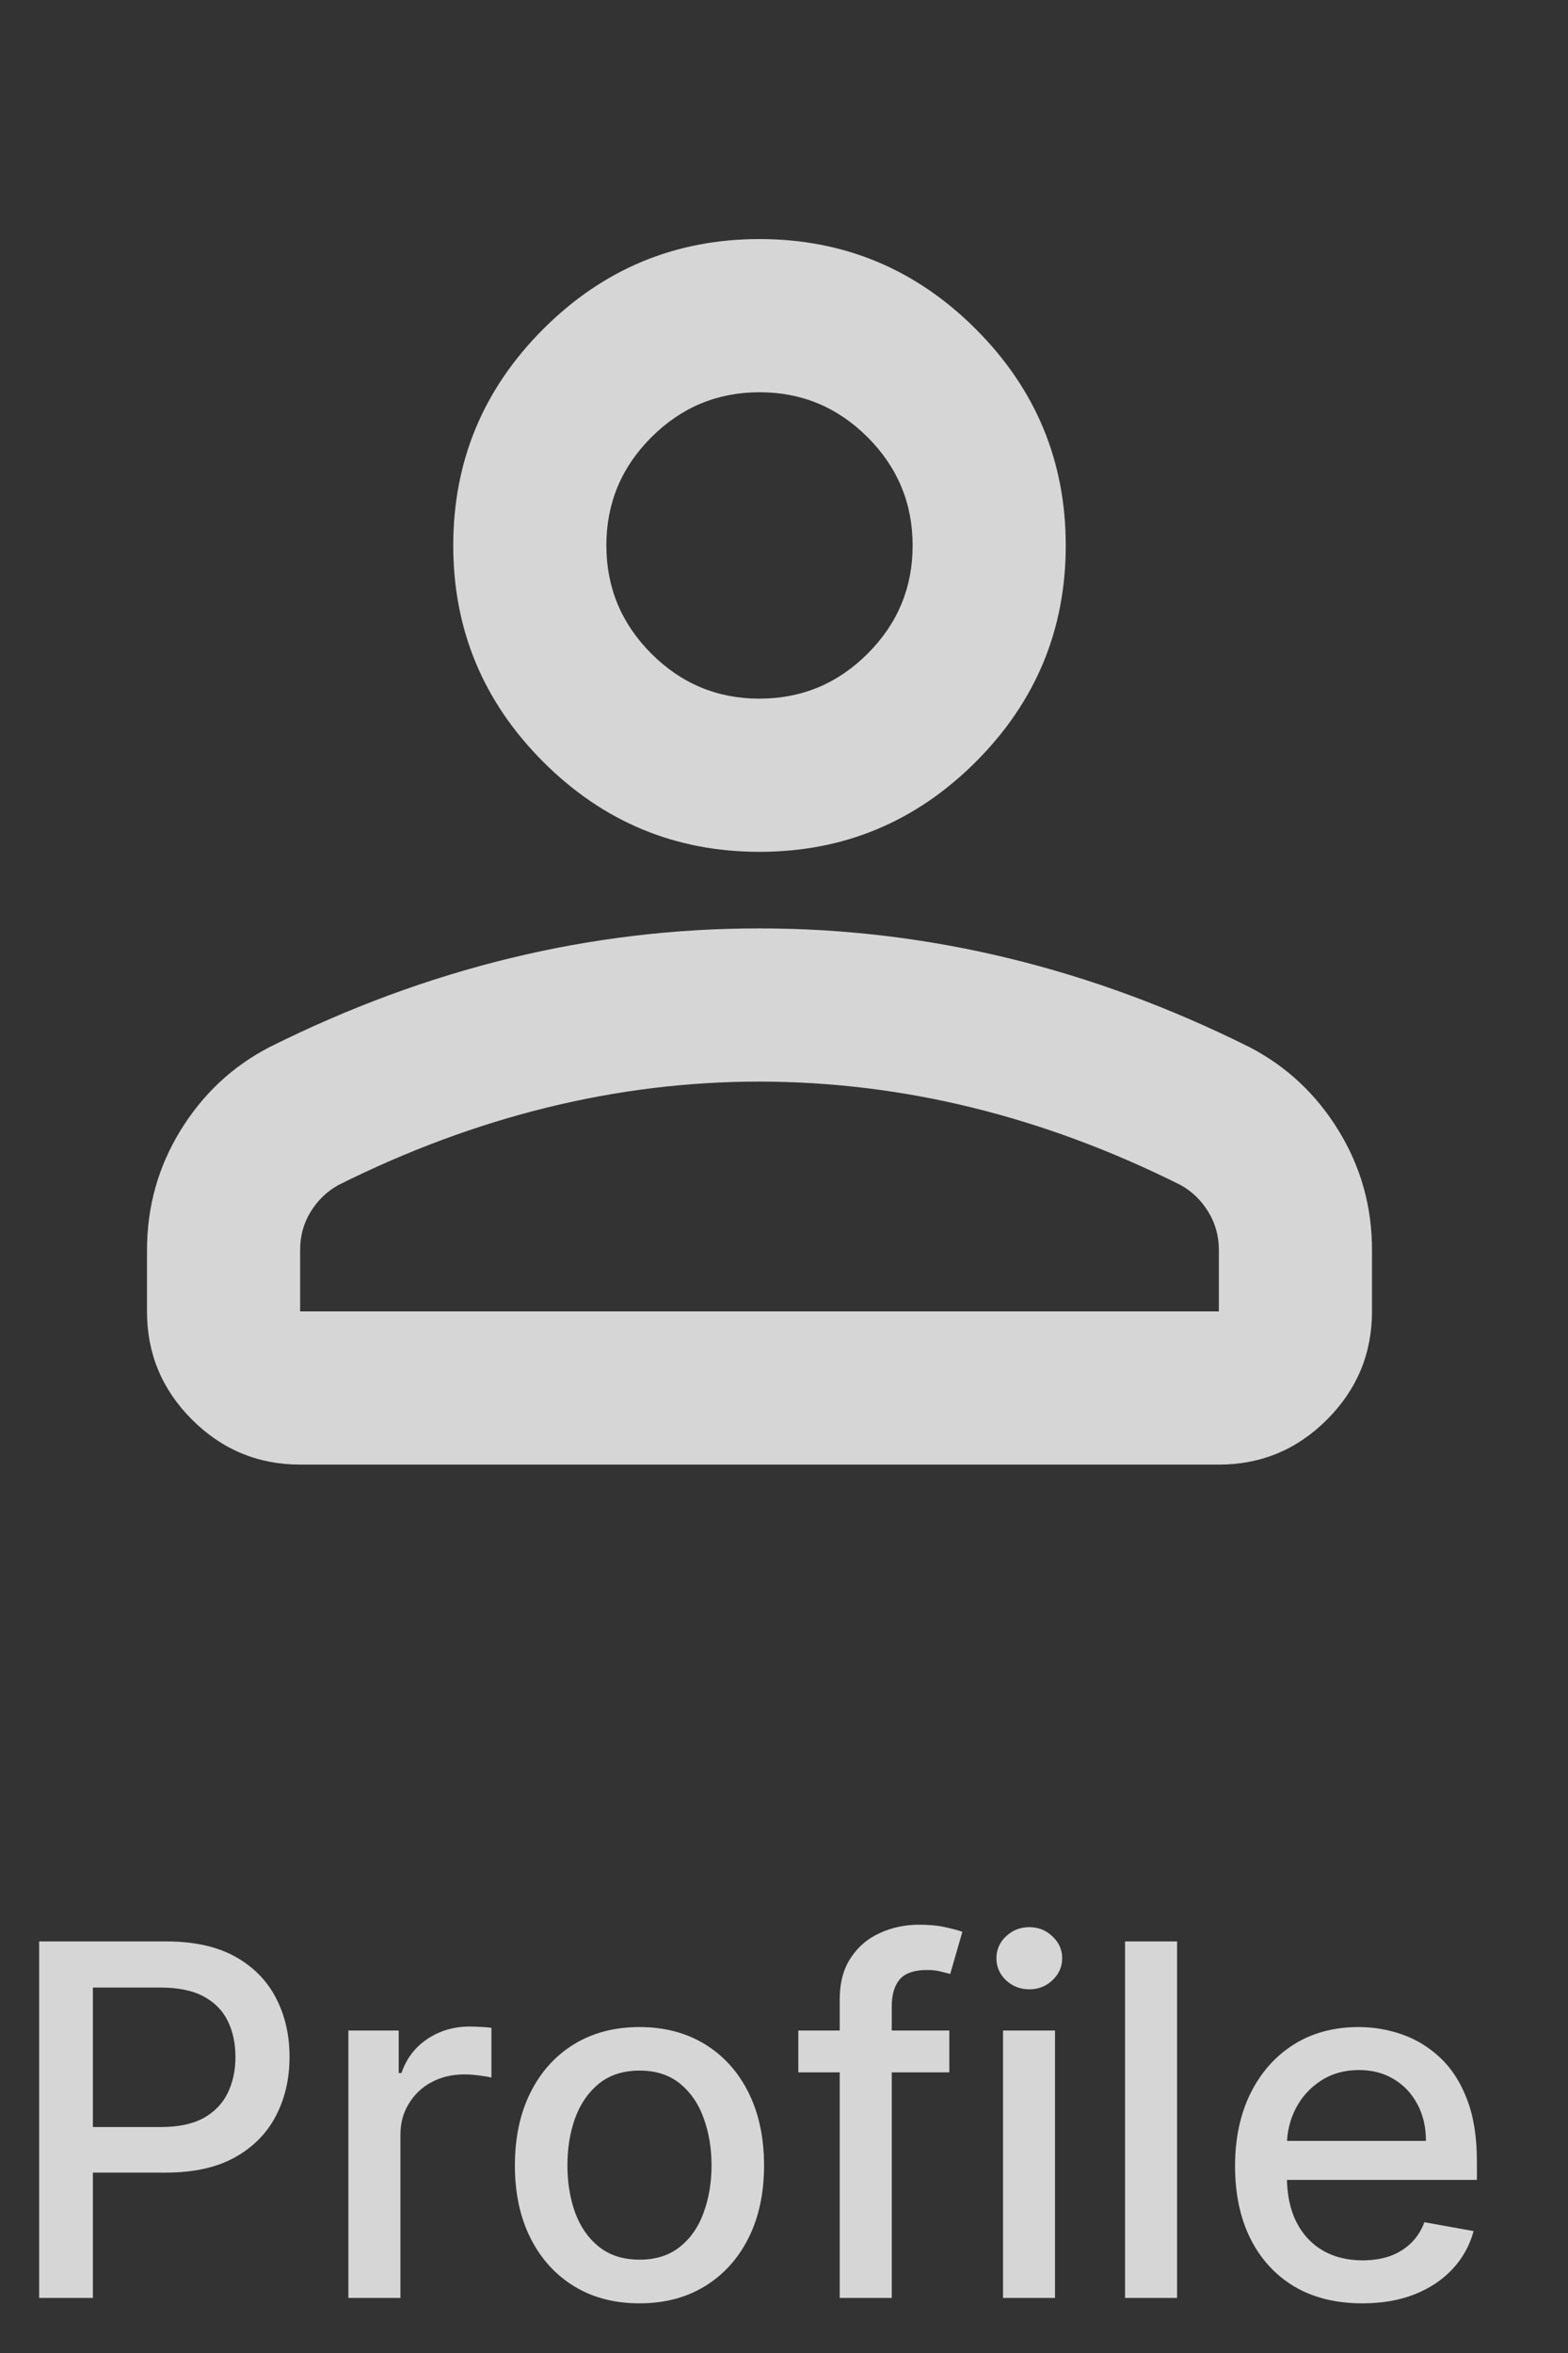 <svg width="32" height="48" viewBox="0 0 32 48" fill="none" xmlns="http://www.w3.org/2000/svg">
<rect x="0" y="0" width="32" height="48" fill="#333333" stroke="none"/>
<path d="M15.5 17.377C13.781 17.377 12.31 16.765 11.086 15.541C9.862 14.317 9.25 12.846 9.25 11.127C9.25 9.408 9.862 7.937 11.086 6.713C12.31 5.489 13.781 4.877 15.5 4.877C17.219 4.877 18.69 5.489 19.914 6.713C21.138 7.937 21.75 9.408 21.75 11.127C21.75 12.846 21.138 14.317 19.914 15.541C18.69 16.765 17.219 17.377 15.5 17.377ZM24.875 29.877H6.125C5.266 29.877 4.53 29.571 3.917 28.958C3.305 28.346 2.999 27.61 3 26.752V25.502C3 24.616 3.228 23.802 3.684 23.06C4.141 22.317 4.746 21.751 5.5 21.361C7.115 20.554 8.755 19.948 10.422 19.544C12.088 19.14 13.781 18.938 15.5 18.939C17.219 18.939 18.912 19.142 20.578 19.546C22.245 19.95 23.885 20.555 25.5 21.361C26.255 21.752 26.861 22.319 27.317 23.061C27.773 23.804 28.001 24.618 28 25.502V26.752C28 27.611 27.694 28.347 27.081 28.96C26.469 29.572 25.733 29.878 24.875 29.877ZM6.125 26.752H24.875V25.502C24.875 25.215 24.803 24.955 24.659 24.721C24.516 24.486 24.327 24.304 24.094 24.174C22.688 23.471 21.268 22.944 19.836 22.593C18.404 22.241 16.958 22.066 15.5 22.064C14.042 22.064 12.596 22.241 11.164 22.593C9.732 22.945 8.312 23.472 6.906 24.174C6.672 24.304 6.483 24.486 6.339 24.721C6.195 24.955 6.124 25.215 6.125 25.502V26.752ZM15.5 14.252C16.359 14.252 17.095 13.946 17.708 13.333C18.32 12.721 18.626 11.985 18.625 11.127C18.625 10.268 18.319 9.532 17.706 8.919C17.094 8.307 16.358 8.001 15.5 8.002C14.641 8.002 13.905 8.308 13.292 8.921C12.68 9.533 12.374 10.269 12.375 11.127C12.375 11.986 12.681 12.722 13.294 13.335C13.906 13.947 14.642 14.253 15.5 14.252Z" fill="white" fill-opacity="0.8"/>
<path d="M0.799 46.877V39.604H3.391C3.957 39.604 4.426 39.707 4.798 39.913C5.169 40.119 5.447 40.401 5.632 40.758C5.817 41.114 5.909 41.514 5.909 41.959C5.909 42.406 5.816 42.809 5.629 43.166C5.444 43.521 5.165 43.803 4.79 44.011C4.419 44.217 3.951 44.32 3.388 44.32H1.605V43.39H3.288C3.646 43.39 3.936 43.328 4.158 43.205C4.381 43.08 4.544 42.909 4.648 42.694C4.753 42.478 4.805 42.233 4.805 41.959C4.805 41.684 4.753 41.44 4.648 41.227C4.544 41.014 4.38 40.847 4.155 40.726C3.932 40.606 3.639 40.545 3.274 40.545H1.896V46.877H0.799ZM7.11 46.877V41.422H8.137V42.289H8.193C8.293 41.995 8.468 41.764 8.719 41.596C8.972 41.426 9.259 41.341 9.578 41.341C9.645 41.341 9.723 41.343 9.813 41.348C9.905 41.353 9.977 41.358 10.029 41.366V42.381C9.987 42.369 9.911 42.356 9.802 42.342C9.693 42.326 9.584 42.317 9.475 42.317C9.224 42.317 9.001 42.371 8.804 42.477C8.61 42.581 8.456 42.727 8.343 42.914C8.229 43.099 8.172 43.309 8.172 43.546V46.877H7.11ZM13.05 46.987C12.539 46.987 12.093 46.87 11.712 46.636C11.331 46.401 11.035 46.073 10.824 45.652C10.613 45.23 10.508 44.738 10.508 44.175C10.508 43.609 10.613 43.114 10.824 42.69C11.035 42.266 11.331 41.937 11.712 41.703C12.093 41.469 12.539 41.351 13.05 41.351C13.562 41.351 14.008 41.469 14.389 41.703C14.77 41.937 15.066 42.266 15.277 42.69C15.488 43.114 15.593 43.609 15.593 44.175C15.593 44.738 15.488 45.23 15.277 45.652C15.066 46.073 14.77 46.401 14.389 46.636C14.008 46.87 13.562 46.987 13.05 46.987ZM13.054 46.096C13.385 46.096 13.66 46.008 13.878 45.833C14.096 45.658 14.257 45.425 14.361 45.133C14.467 44.842 14.521 44.521 14.521 44.171C14.521 43.823 14.467 43.503 14.361 43.212C14.257 42.919 14.096 42.683 13.878 42.505C13.66 42.328 13.385 42.239 13.054 42.239C12.72 42.239 12.443 42.328 12.223 42.505C12.005 42.683 11.843 42.919 11.736 43.212C11.632 43.503 11.58 43.823 11.58 44.171C11.58 44.521 11.632 44.842 11.736 45.133C11.843 45.425 12.005 45.658 12.223 45.833C12.443 46.008 12.72 46.096 13.054 46.096ZM19.374 41.422V42.275H16.292V41.422H19.374ZM17.137 46.877V40.79C17.137 40.449 17.212 40.166 17.361 39.942C17.51 39.714 17.707 39.545 17.954 39.434C18.2 39.32 18.467 39.263 18.756 39.263C18.969 39.263 19.152 39.281 19.303 39.317C19.455 39.35 19.567 39.38 19.64 39.409L19.392 40.268C19.342 40.254 19.278 40.237 19.2 40.219C19.122 40.197 19.027 40.187 18.916 40.187C18.658 40.187 18.473 40.251 18.362 40.378C18.253 40.506 18.199 40.691 18.199 40.932V46.877H17.137ZM20.47 46.877V41.422H21.531V46.877H20.47ZM21.006 40.581C20.821 40.581 20.663 40.519 20.53 40.396C20.4 40.271 20.335 40.121 20.335 39.949C20.335 39.773 20.4 39.624 20.53 39.501C20.663 39.376 20.821 39.313 21.006 39.313C21.191 39.313 21.348 39.376 21.478 39.501C21.611 39.624 21.677 39.773 21.677 39.949C21.677 40.121 21.611 40.271 21.478 40.396C21.348 40.519 21.191 40.581 21.006 40.581ZM24.022 39.604V46.877H22.96V39.604H24.022ZM27.801 46.987C27.264 46.987 26.801 46.872 26.413 46.643C26.027 46.411 25.728 46.085 25.518 45.666C25.309 45.245 25.205 44.751 25.205 44.185C25.205 43.627 25.309 43.134 25.518 42.708C25.728 42.282 26.022 41.949 26.398 41.71C26.777 41.471 27.22 41.351 27.726 41.351C28.034 41.351 28.332 41.402 28.621 41.504C28.91 41.606 29.169 41.766 29.399 41.983C29.629 42.201 29.81 42.484 29.942 42.832C30.075 43.178 30.141 43.598 30.141 44.093V44.469H25.805V43.674H29.101C29.101 43.395 29.044 43.147 28.93 42.932C28.817 42.714 28.657 42.542 28.451 42.417C28.247 42.291 28.008 42.228 27.733 42.228C27.435 42.228 27.175 42.302 26.952 42.449C26.732 42.593 26.562 42.782 26.441 43.017C26.323 43.249 26.263 43.501 26.263 43.773V44.395C26.263 44.759 26.327 45.069 26.455 45.325C26.585 45.581 26.766 45.776 26.998 45.911C27.23 46.044 27.502 46.11 27.812 46.11C28.013 46.11 28.196 46.081 28.362 46.025C28.528 45.965 28.671 45.878 28.792 45.762C28.913 45.646 29.005 45.503 29.069 45.332L30.074 45.513C29.993 45.809 29.849 46.069 29.64 46.291C29.434 46.511 29.175 46.683 28.863 46.806C28.553 46.927 28.199 46.987 27.801 46.987Z" fill="white" fill-opacity="0.8"/>
</svg>
